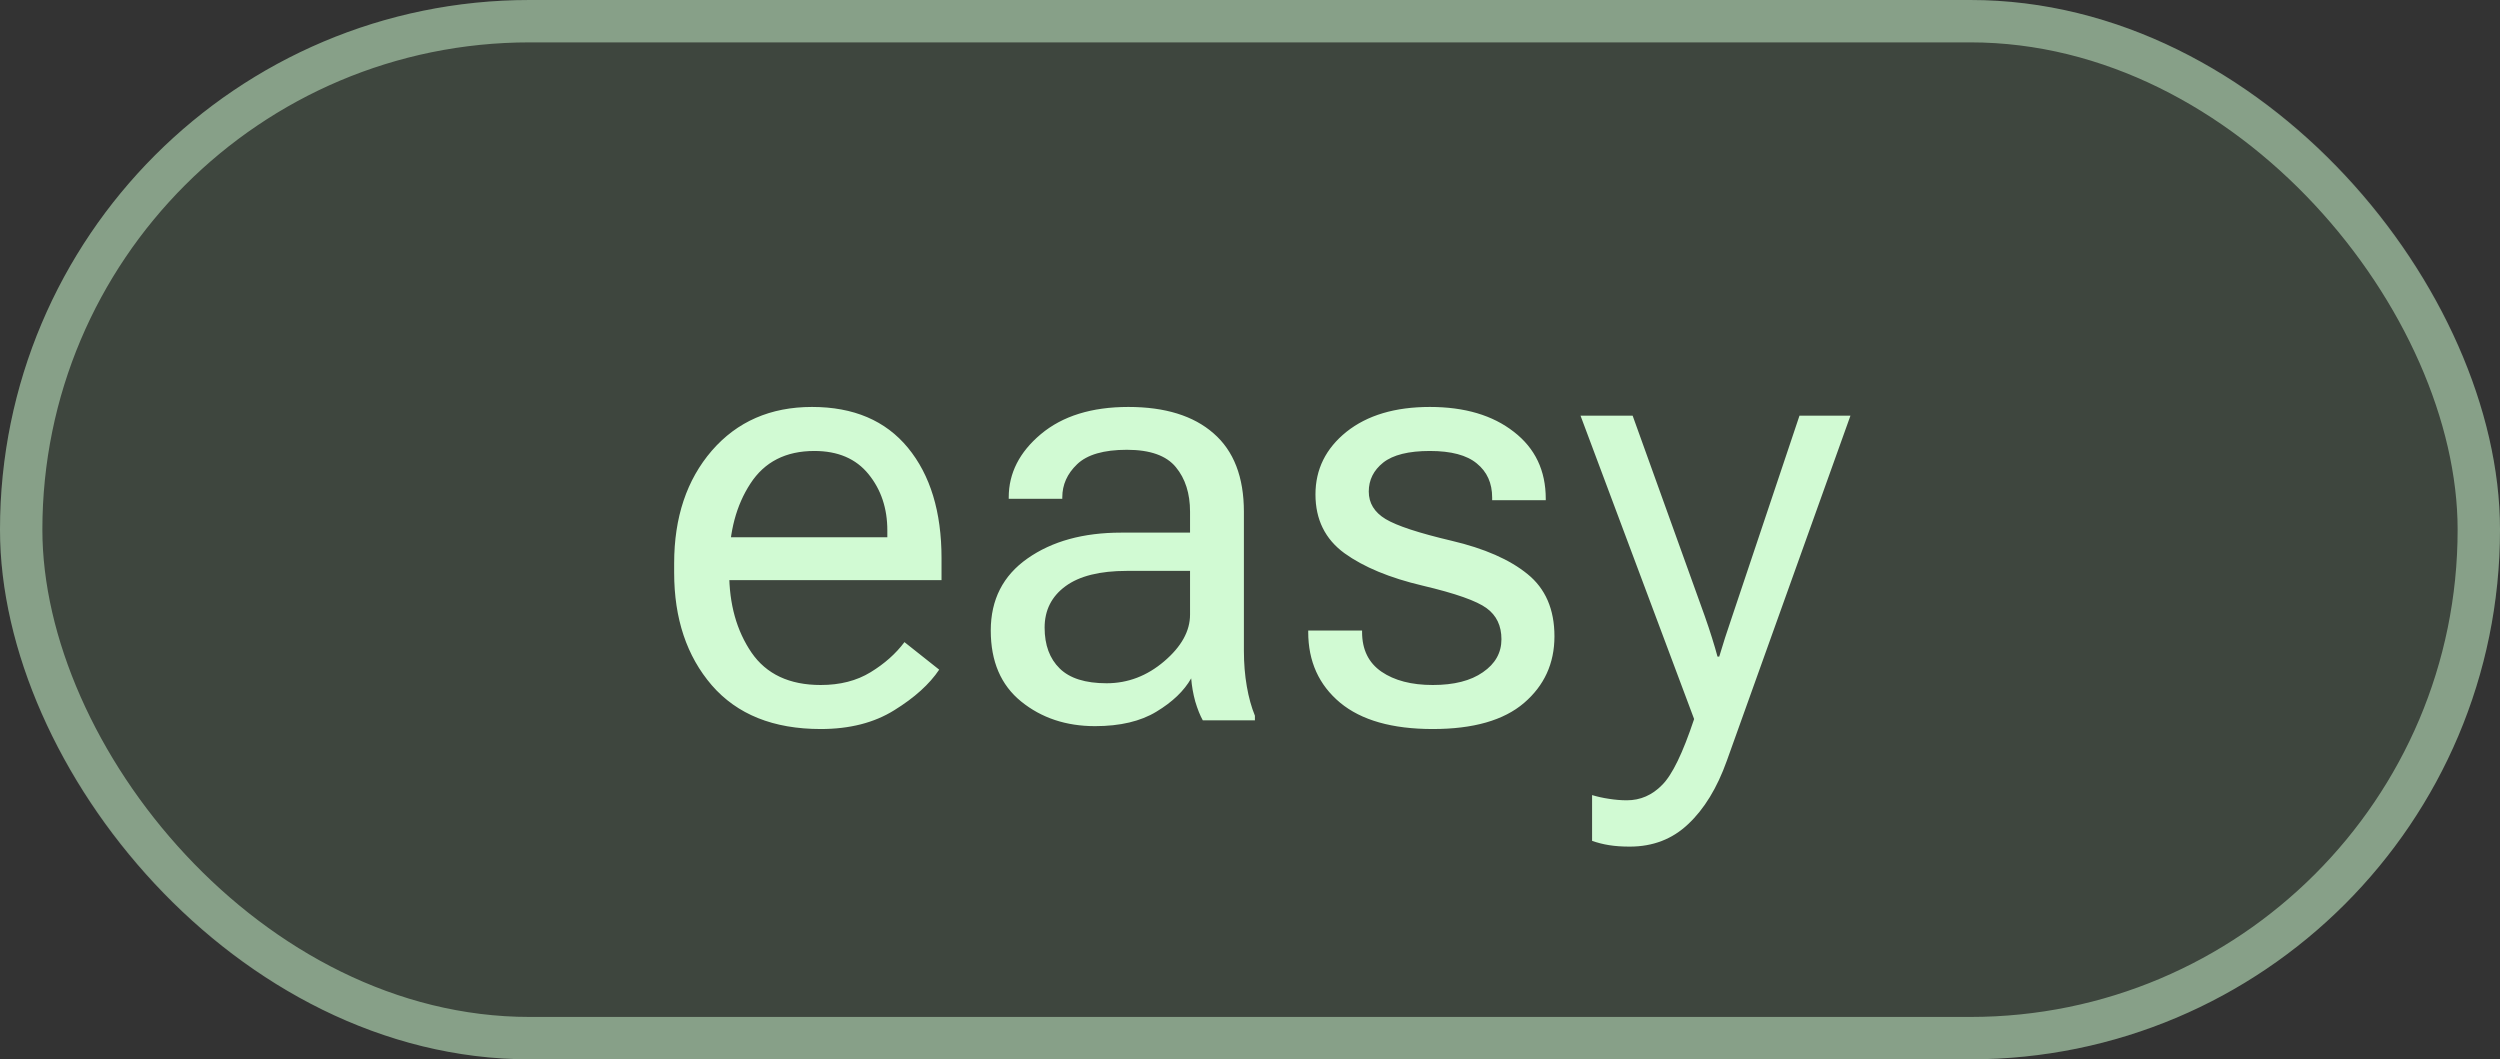 <svg width="59" height="25" viewBox="0 0 59 25" fill="none" xmlns="http://www.w3.org/2000/svg">
<rect x="0" y="0" width="59" height="25" fill="#333333" stroke="none"/>
<rect width="59" height="25" rx="12.5" fill="#A2F6A8" fill-opacity="0.1"/>
<rect x="0.5" y="0.5" width="58" height="24" rx="12" stroke="#D1FAD3" stroke-opacity="0.5"/>
<path d="M15.91 13.514V13.295C15.91 12.21 16.206 11.324 16.799 10.636C17.396 9.948 18.184 9.604 19.164 9.604C20.144 9.604 20.898 9.925 21.427 10.567C21.955 11.21 22.22 12.078 22.22 13.172V13.691H16.689V12.68H20.941V12.516C20.941 11.996 20.793 11.554 20.497 11.19C20.201 10.825 19.775 10.643 19.219 10.643C18.544 10.643 18.041 10.9 17.708 11.415C17.375 11.925 17.209 12.552 17.209 13.295V13.514C17.209 14.257 17.384 14.885 17.735 15.4C18.086 15.911 18.631 16.166 19.369 16.166C19.825 16.166 20.217 16.066 20.545 15.865C20.873 15.665 21.14 15.428 21.345 15.154L22.165 15.804C21.937 16.145 21.584 16.465 21.105 16.761C20.631 17.057 20.053 17.205 19.369 17.205C18.253 17.205 17.396 16.861 16.799 16.173C16.206 15.485 15.91 14.598 15.91 13.514ZM23.382 14.881C23.382 14.152 23.671 13.584 24.25 13.179C24.829 12.773 25.565 12.57 26.458 12.57H28.085V12.078C28.085 11.645 27.973 11.294 27.75 11.025C27.527 10.752 27.142 10.615 26.595 10.615C26.048 10.615 25.656 10.729 25.419 10.957C25.186 11.18 25.07 11.44 25.07 11.736V11.771H23.806V11.736C23.806 11.167 24.059 10.67 24.564 10.246C25.075 9.818 25.763 9.604 26.629 9.604C27.495 9.604 28.165 9.811 28.639 10.226C29.117 10.64 29.356 11.258 29.356 12.078V15.359C29.356 15.656 29.379 15.936 29.425 16.2C29.47 16.46 29.534 16.69 29.616 16.891V17H28.386C28.322 16.886 28.263 16.738 28.208 16.556C28.158 16.373 28.126 16.191 28.112 16.009C27.944 16.305 27.67 16.567 27.292 16.795C26.918 17.023 26.435 17.137 25.843 17.137C25.159 17.137 24.578 16.943 24.1 16.556C23.621 16.168 23.382 15.61 23.382 14.881ZM24.653 14.812C24.653 15.223 24.772 15.544 25.009 15.776C25.246 16.009 25.615 16.125 26.116 16.125C26.617 16.125 27.071 15.952 27.477 15.605C27.882 15.259 28.085 14.892 28.085 14.505V13.473H26.595C25.957 13.473 25.474 13.593 25.145 13.835C24.817 14.076 24.653 14.402 24.653 14.812ZM30.874 14.881H32.145V14.915C32.145 15.33 32.298 15.642 32.603 15.852C32.909 16.061 33.312 16.166 33.813 16.166C34.315 16.166 34.709 16.066 34.996 15.865C35.288 15.665 35.434 15.405 35.434 15.086C35.434 14.767 35.317 14.523 35.085 14.354C34.852 14.181 34.349 14.004 33.574 13.821C32.8 13.639 32.184 13.384 31.729 13.056C31.273 12.723 31.045 12.26 31.045 11.668C31.045 11.075 31.289 10.583 31.776 10.191C32.269 9.799 32.925 9.604 33.745 9.604C34.565 9.604 35.226 9.799 35.727 10.191C36.229 10.579 36.48 11.105 36.48 11.771V11.805H35.215V11.743C35.215 11.401 35.094 11.133 34.852 10.937C34.616 10.741 34.246 10.643 33.745 10.643C33.244 10.643 32.877 10.734 32.645 10.916C32.417 11.098 32.303 11.326 32.303 11.6C32.303 11.873 32.435 12.089 32.699 12.249C32.964 12.409 33.483 12.579 34.258 12.762C35.033 12.944 35.63 13.206 36.049 13.548C36.473 13.89 36.685 14.38 36.685 15.018C36.685 15.656 36.445 16.18 35.967 16.59C35.488 17 34.77 17.205 33.813 17.205C32.856 17.205 32.127 16.998 31.626 16.583C31.125 16.164 30.874 15.608 30.874 14.915V14.881ZM37.573 19.844V18.764C37.692 18.8 37.824 18.83 37.97 18.852C38.116 18.875 38.257 18.887 38.394 18.887C38.713 18.887 38.991 18.766 39.227 18.524C39.465 18.287 39.715 17.77 39.98 16.973V16.966L37.3 9.809H38.53L40.232 14.539C40.296 14.721 40.353 14.892 40.403 15.052C40.453 15.211 40.497 15.359 40.533 15.496H40.574C40.615 15.359 40.661 15.211 40.711 15.052C40.766 14.892 40.823 14.721 40.882 14.539L42.468 9.809H43.671L40.752 17.957C40.524 18.595 40.221 19.092 39.843 19.447C39.469 19.803 39.009 19.98 38.462 19.98C38.28 19.98 38.118 19.969 37.977 19.946C37.835 19.924 37.701 19.889 37.573 19.844Z" fill="#D1FAD3"/>
</svg>
